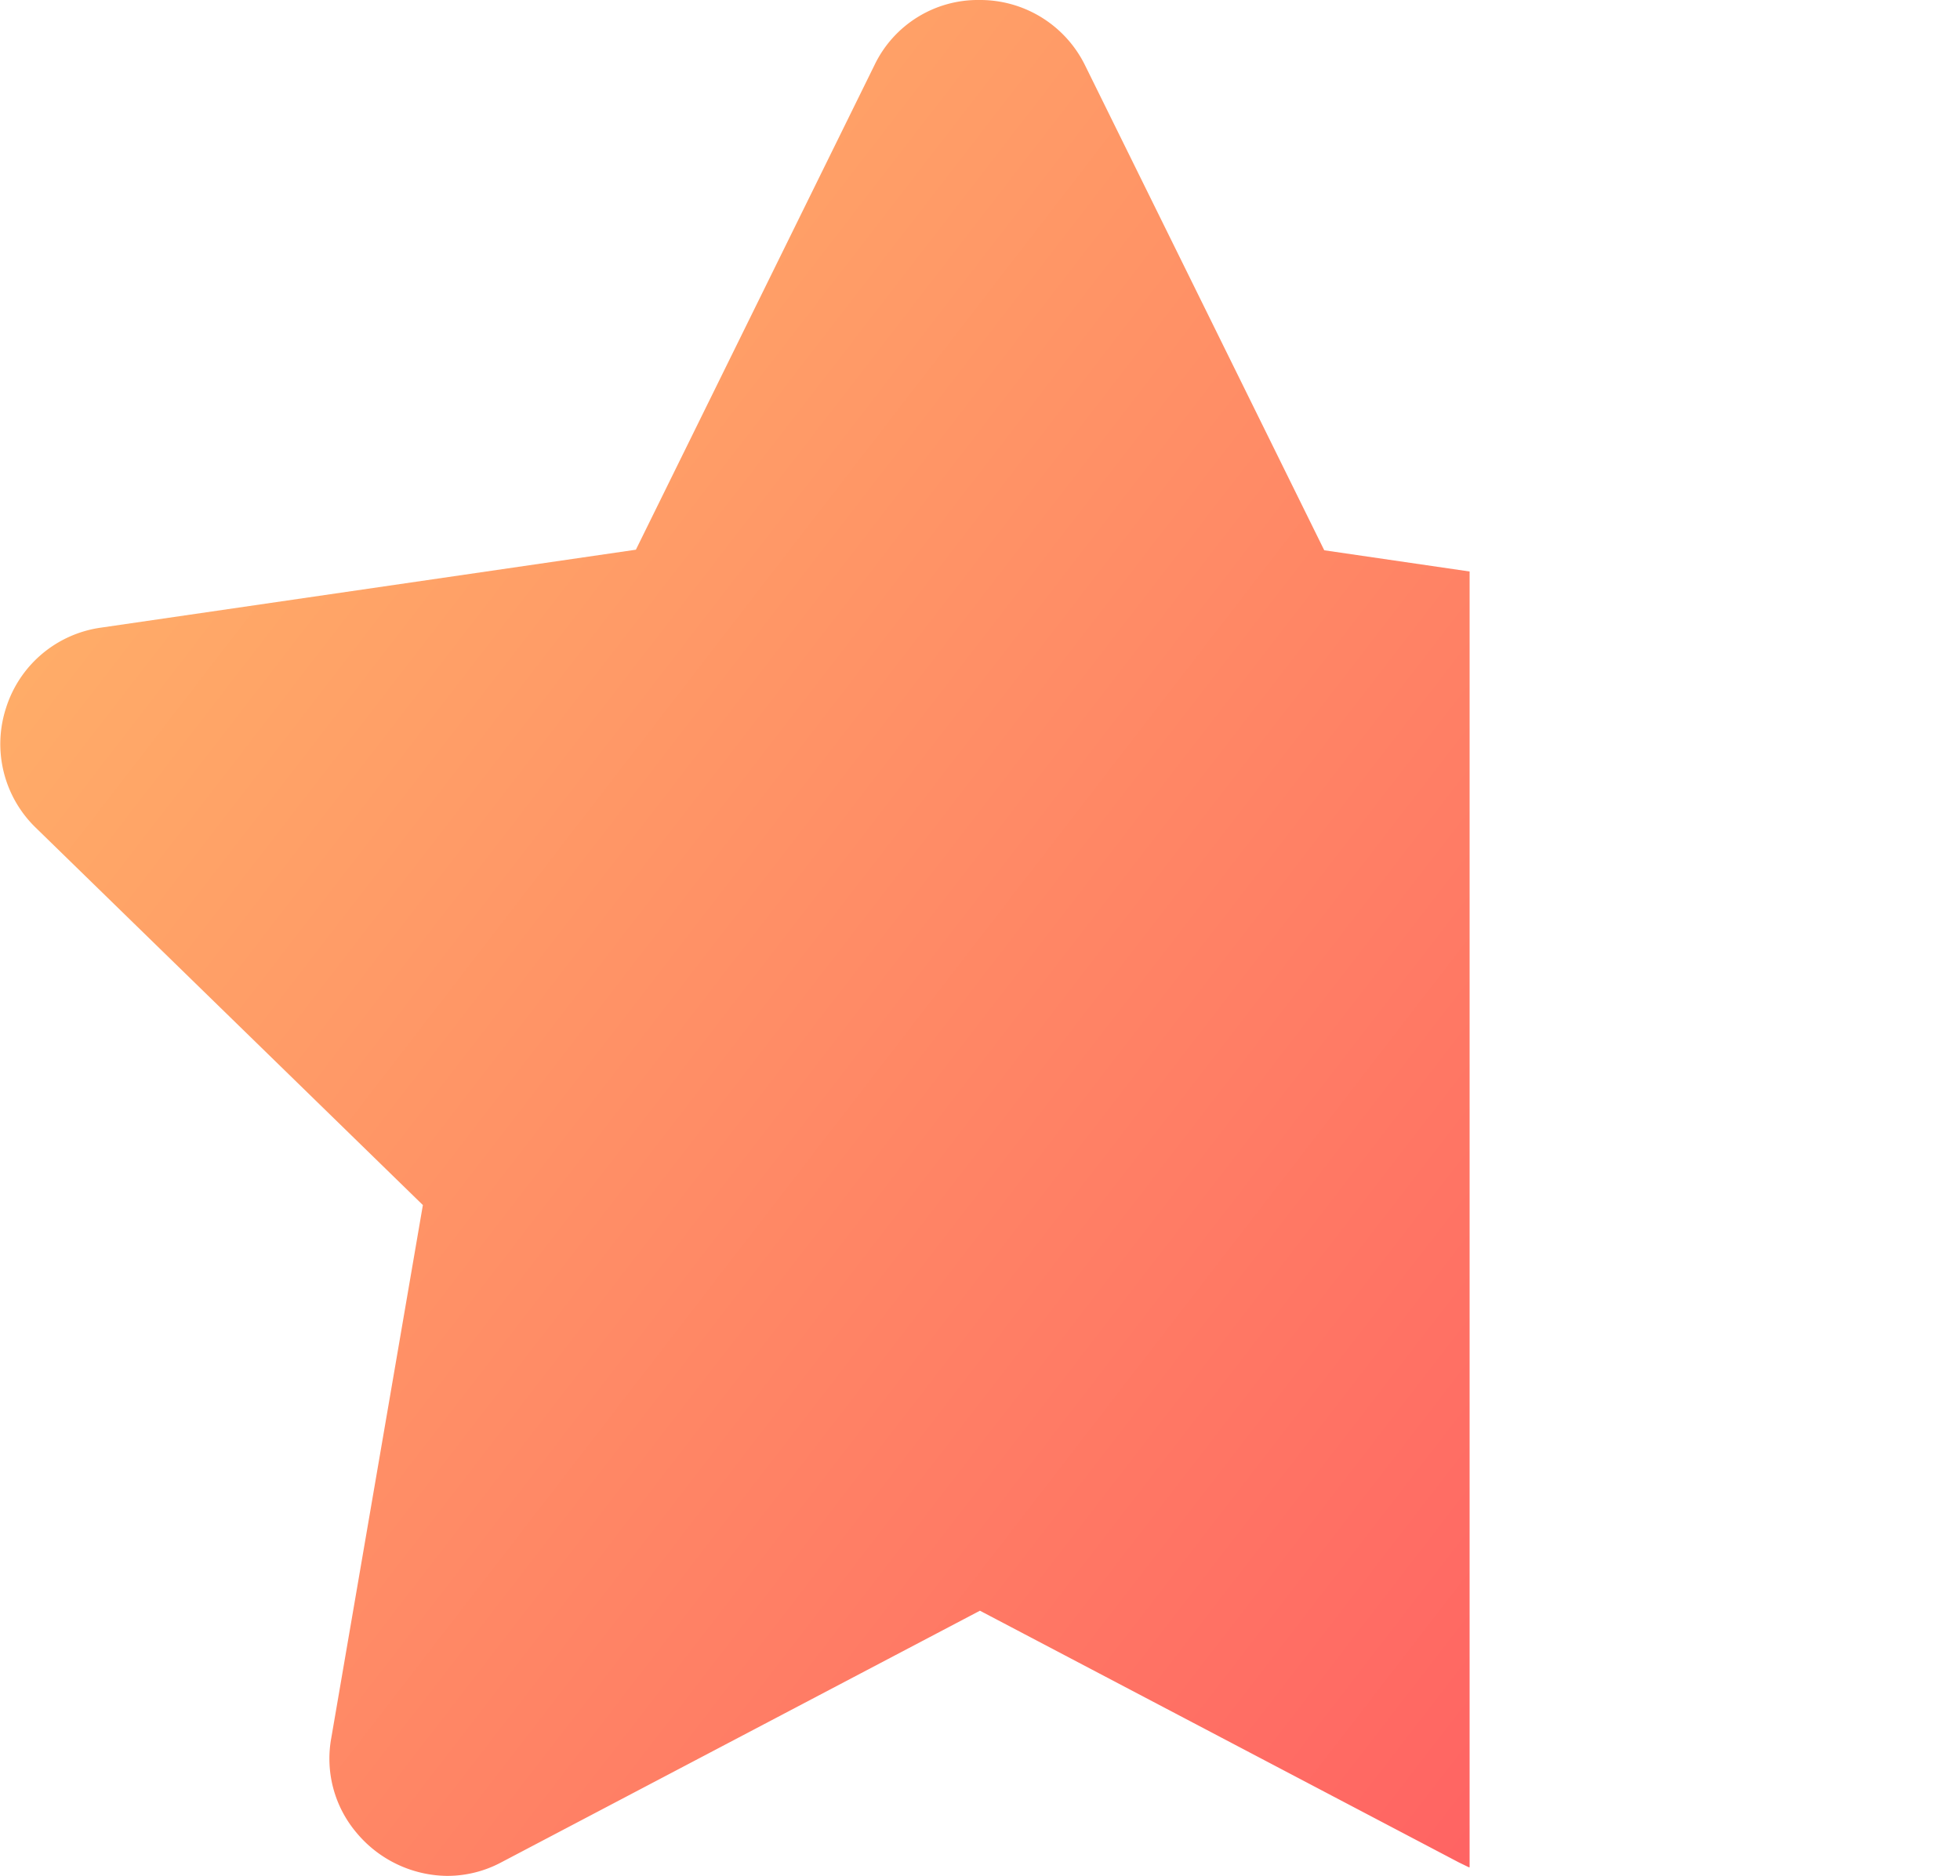 <svg xmlns="http://www.w3.org/2000/svg" xmlns:xlink="http://www.w3.org/1999/xlink" width="13.673" height="13.087" viewBox="0 0 13.673 13.087">
  <defs>
    <linearGradient id="linear-gradient" x2="1" y2="1" gradientUnits="objectBoundingBox">
      <stop offset="0" stop-color="#ffbd69"/>
      <stop offset="1" stop-color="#ff6363"/>
    </linearGradient>
  </defs>
  <g id="b_star" transform="translate(-10008.019 -3753.457)">
    <rect id="Rectangle_2806" data-name="Rectangle 2806" width="9.024" height="13.087" transform="translate(10012.667 3753.457)" fill="none"/>
    <path id="Subtraction_10" data-name="Subtraction 10" d="M-31.883,13.087h0a.834.834,0,0,1-.629-.3.8.8,0,0,1-.177-.662l.639-3.718-2.7-2.632a.813.813,0,0,1-.207-.839.812.812,0,0,1,.659-.557l3.734-.544L-28.9.455A.8.8,0,0,1-28.166,0a.815.815,0,0,1,.735.455l1.669,3.384,1.014.148v9.04l-.005,0-.07-.034-3.341-1.756-3.34,1.756A.8.8,0,0,1-31.883,13.087Z" transform="translate(10043.019 3753.457)" fill="url(#linear-gradient)"/>
  </g>
</svg>
